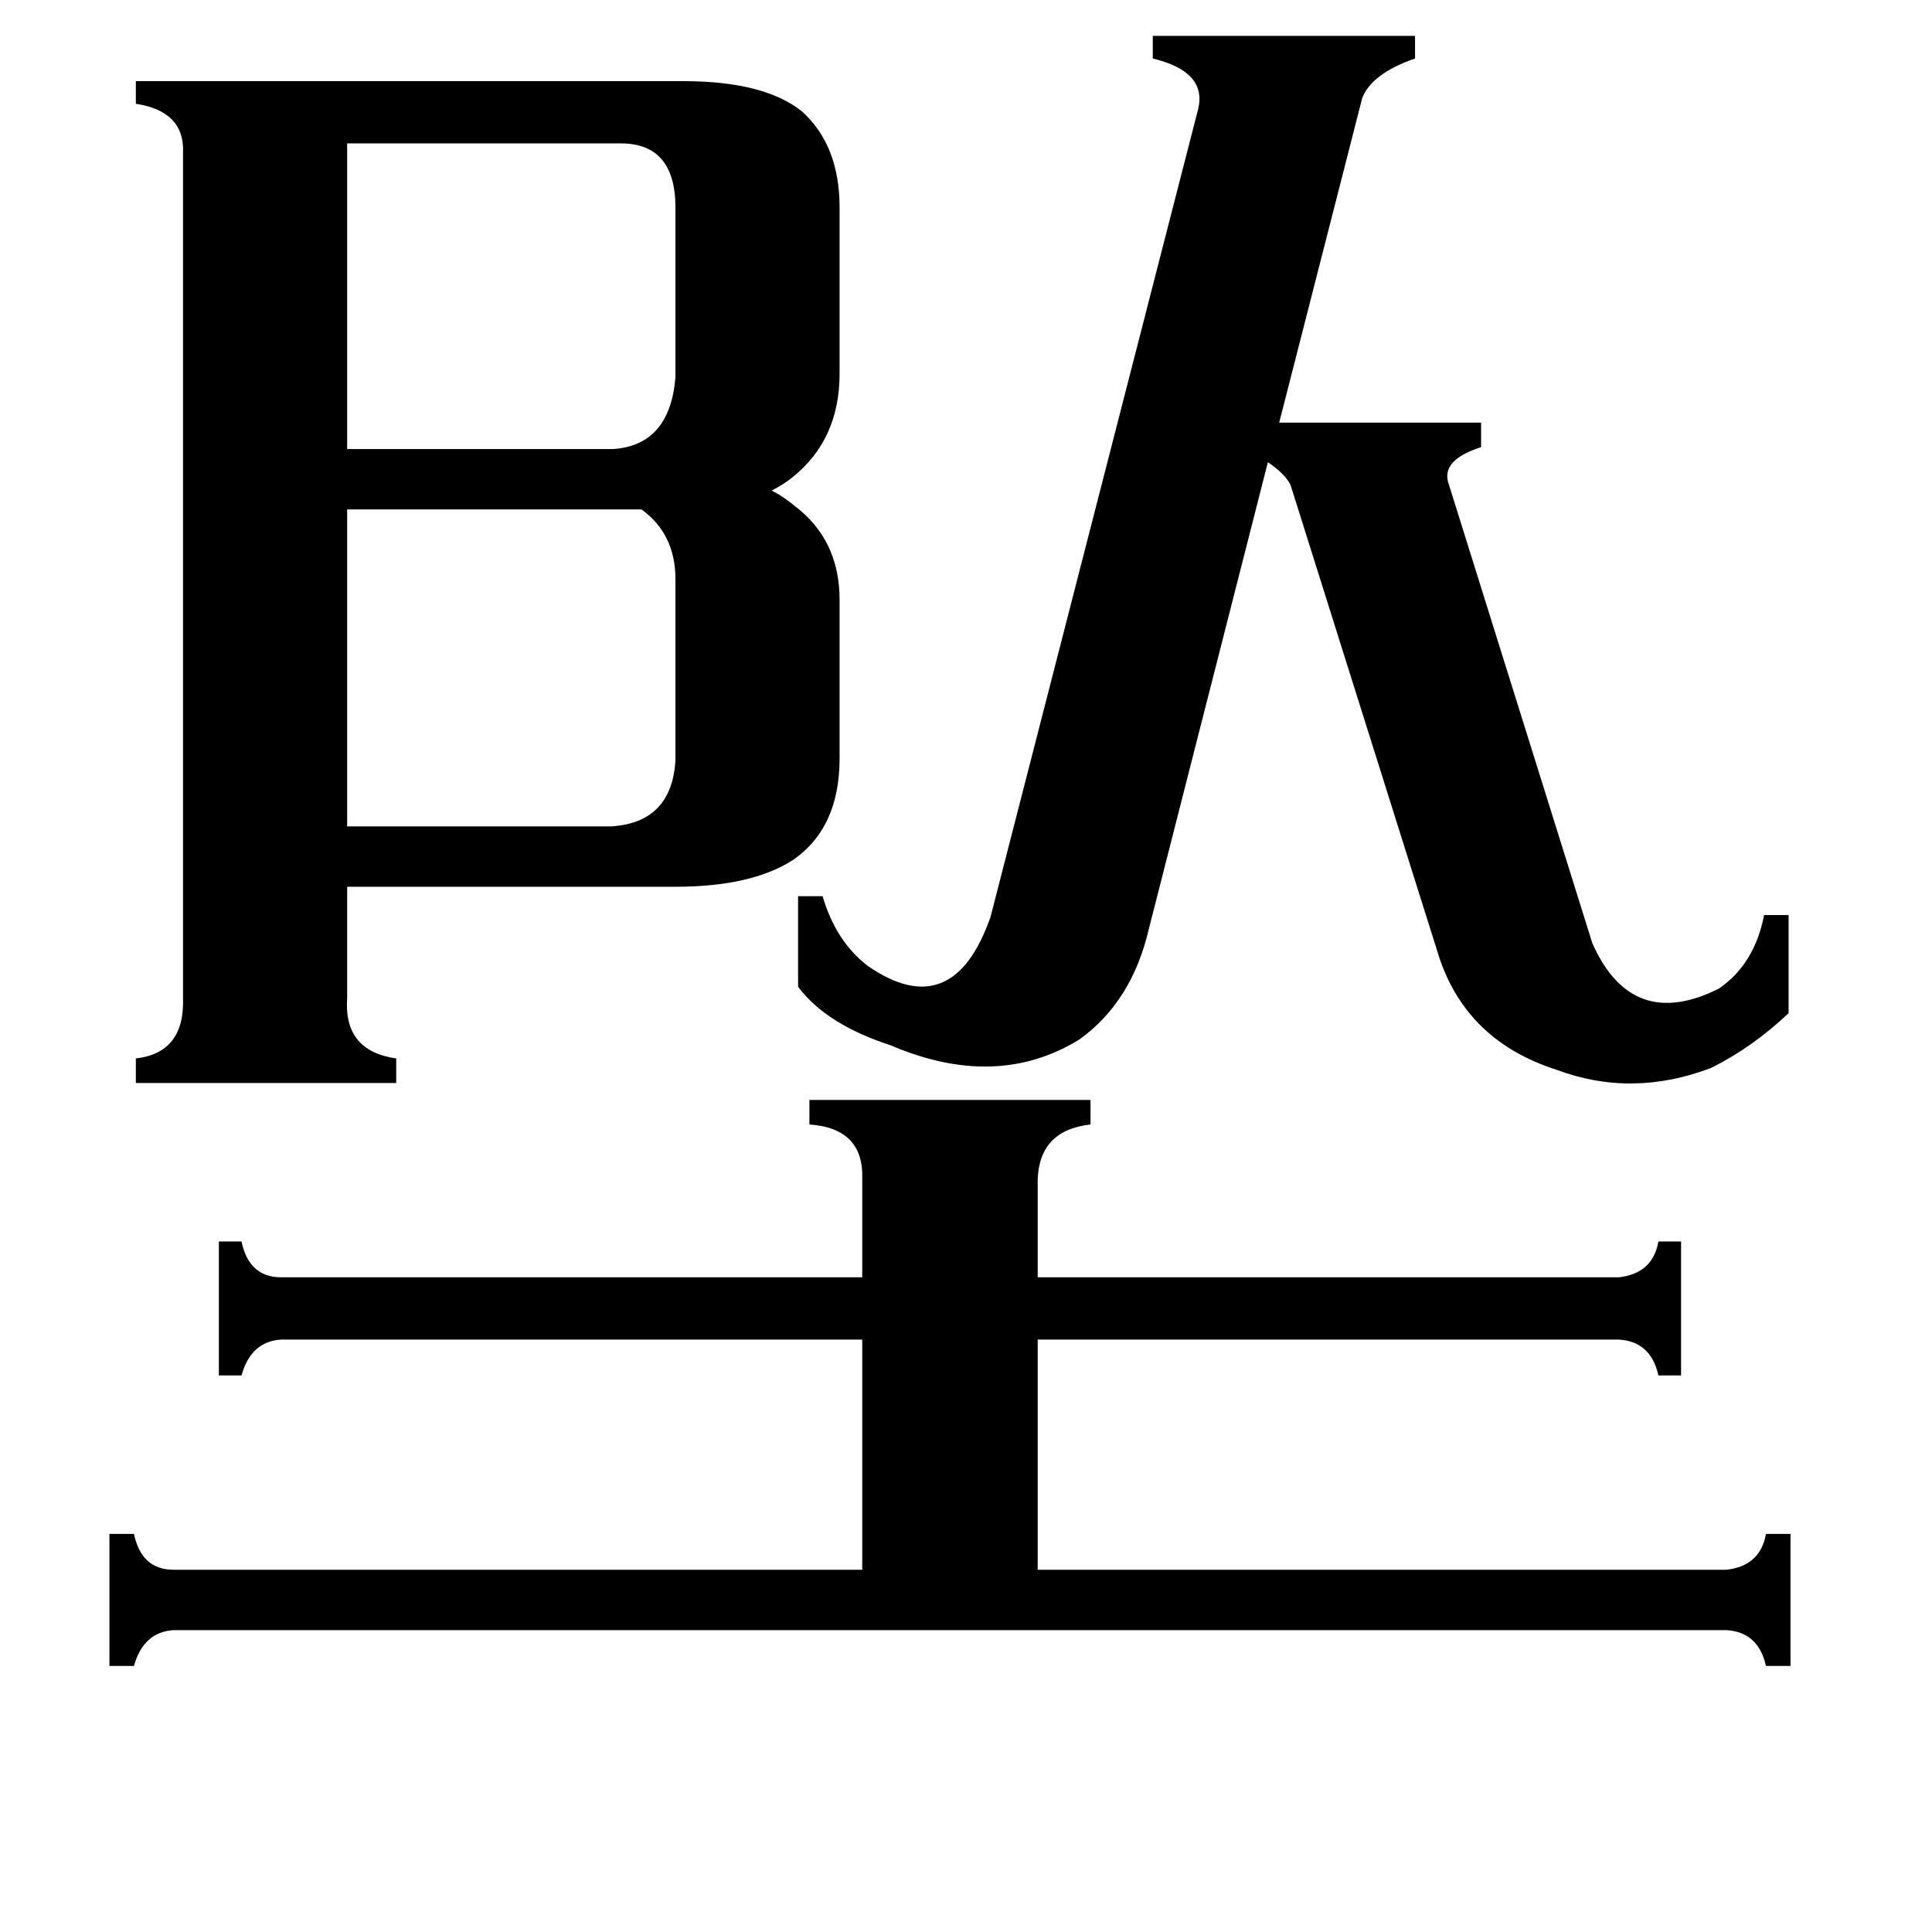 <svg xmlns="http://www.w3.org/2000/svg" viewBox="0 -800 1024 1024">
	<path fill="#000000" d="M184 -724V-562H325Q355 -564 358 -600V-690Q358 -724 329 -724ZM358 -493Q358 -517 340 -530H184V-362H324Q356 -364 358 -397ZM429 -217H578V-204Q551 -201 550 -175V-123H858Q876 -125 879 -142H891V-71H879Q875 -89 858 -90H550V32H915Q933 30 936 13H949V83H936Q932 65 915 64H92Q76 65 71 83H58V13H71Q75 32 92 32H457V-90H149Q133 -89 128 -71H116V-142H128Q132 -123 149 -123H457V-175Q458 -202 429 -204ZM609 -308Q600 -269 572 -249Q528 -222 472 -246Q438 -257 423 -277V-325H436Q443 -301 460 -288Q505 -257 525 -314L635 -742Q640 -762 611 -769V-781H750V-769Q727 -761 722 -748L678 -576H785V-563Q763 -556 768 -543L844 -300Q865 -253 911 -276Q930 -289 935 -315H948V-263Q929 -245 907 -234Q865 -218 825 -233Q778 -248 763 -292L684 -543Q681 -549 672 -555ZM184 -271Q182 -243 210 -239V-226H72V-239Q98 -242 97 -271V-719Q98 -741 72 -745V-757H362Q405 -757 425 -741Q445 -723 445 -690V-602Q445 -567 420 -547Q415 -543 409 -540Q415 -537 421 -532Q445 -514 445 -482V-398Q445 -361 420 -344Q398 -330 358 -330H184Z"/>
</svg>